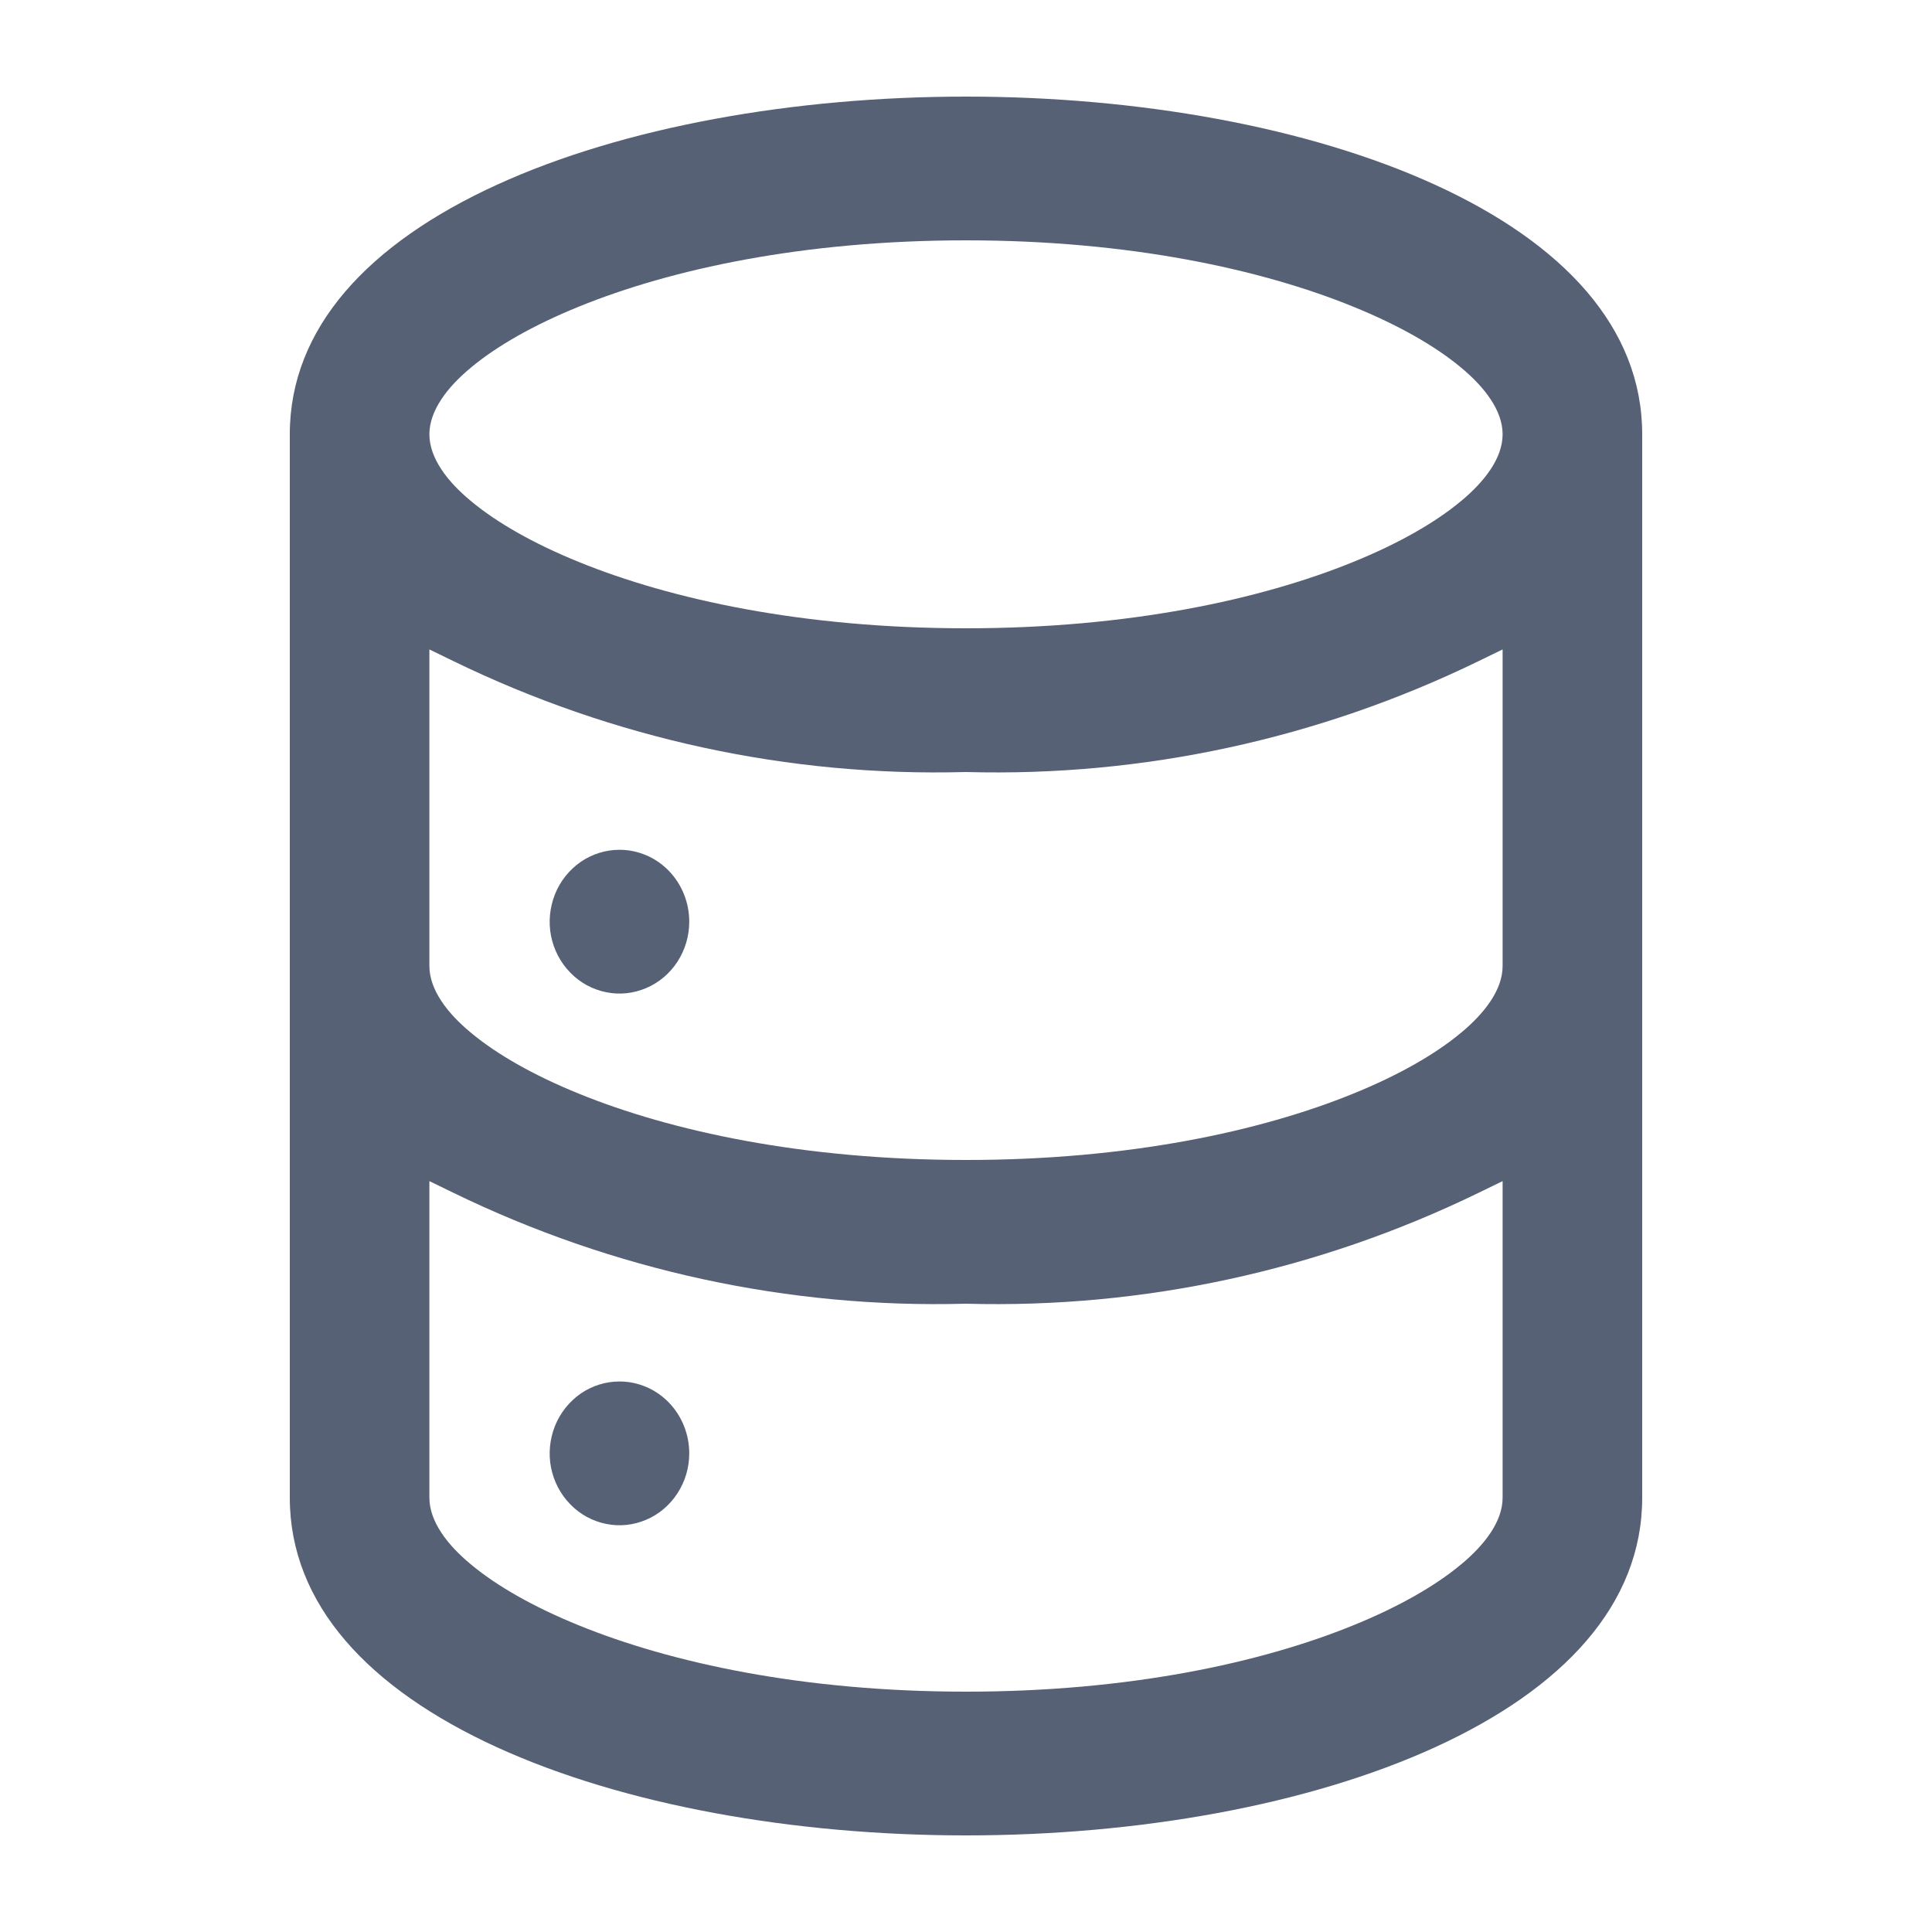 <svg width="20" height="20" viewBox="0 0 20 20" fill="none" xmlns="http://www.w3.org/2000/svg">
<path fill-rule="evenodd" clip-rule="evenodd" d="M4.794 7.083C4.794 7.083 4.794 7.083 4.794 7.083V7.083ZM4.696 12.349L4.445 12.227V15.504C4.445 15.63 4.494 15.753 4.568 15.865C4.642 15.978 4.748 16.09 4.879 16.198C5.141 16.416 5.518 16.633 5.993 16.826C6.944 17.213 8.312 17.512 10 17.512C11.688 17.512 13.056 17.213 14.007 16.826C14.482 16.633 14.859 16.416 15.121 16.198C15.252 16.09 15.357 15.978 15.432 15.865C15.506 15.753 15.555 15.63 15.555 15.504V12.227L15.304 12.349C13.65 13.153 11.835 13.546 10.005 13.496L9.995 13.496C8.165 13.546 6.35 13.153 4.696 12.349ZM4.696 6.845L4.445 6.723V10C4.445 10.126 4.494 10.249 4.568 10.361C4.642 10.474 4.748 10.586 4.879 10.694C5.141 10.912 5.518 11.129 5.993 11.322C6.944 11.709 8.312 12.008 10 12.008C11.688 12.008 13.056 11.709 14.007 11.322C14.482 11.129 14.859 10.912 15.121 10.694C15.252 10.586 15.357 10.474 15.432 10.361C15.506 10.249 15.555 10.126 15.555 10V6.723L15.304 6.845C13.65 7.649 11.835 8.042 10.005 7.992L9.995 7.992C8.165 8.042 6.35 7.649 4.696 6.845ZM6.013 14.425C6.132 14.344 6.271 14.301 6.413 14.301C6.603 14.301 6.786 14.378 6.922 14.517C7.058 14.657 7.135 14.846 7.135 15.045C7.135 15.194 7.092 15.338 7.012 15.46C6.932 15.583 6.819 15.678 6.688 15.733C6.556 15.789 6.412 15.804 6.273 15.775C6.134 15.747 6.005 15.677 5.904 15.573C5.802 15.469 5.733 15.337 5.704 15.191C5.676 15.046 5.691 14.896 5.746 14.759C5.801 14.623 5.895 14.507 6.013 14.425ZM3 4.496C3 3.391 3.819 2.519 5.141 1.914C6.457 1.312 8.223 1 10 1C11.777 1 13.543 1.312 14.859 1.914C16.181 2.519 17 3.391 17 4.496V15.504C17 16.609 16.181 17.481 14.859 18.086C13.543 18.688 11.777 19 10 19C8.223 19 6.457 18.688 5.141 18.086C3.819 17.481 3 16.609 3 15.504V4.496ZM4.445 4.496C4.445 4.622 4.494 4.745 4.568 4.857C4.642 4.97 4.748 5.082 4.879 5.19C5.141 5.408 5.518 5.625 5.993 5.818C6.944 6.205 8.312 6.504 10 6.504C11.688 6.504 13.056 6.205 14.007 5.818C14.482 5.625 14.859 5.408 15.121 5.19C15.252 5.082 15.357 4.97 15.432 4.857C15.506 4.745 15.555 4.622 15.555 4.496C15.555 4.37 15.506 4.247 15.432 4.135C15.357 4.022 15.252 3.91 15.121 3.802C14.859 3.584 14.482 3.367 14.007 3.174C13.056 2.787 11.688 2.488 10 2.488C8.312 2.488 6.944 2.787 5.993 3.174C5.518 3.367 5.141 3.584 4.879 3.802C4.748 3.91 4.642 4.022 4.568 4.135C4.494 4.247 4.445 4.37 4.445 4.496ZM6.013 8.921C6.132 8.84 6.271 8.797 6.413 8.797C6.603 8.797 6.786 8.874 6.922 9.013C7.058 9.153 7.135 9.342 7.135 9.541C7.135 9.69 7.092 9.834 7.012 9.957C6.932 10.079 6.819 10.174 6.688 10.229C6.556 10.285 6.412 10.3 6.273 10.271C6.134 10.243 6.005 10.173 5.904 10.069C5.802 9.965 5.733 9.833 5.704 9.687C5.676 9.542 5.691 9.392 5.746 9.255C5.801 9.118 5.895 9.003 6.013 8.921Z" fill="#576175"/>
</svg>
